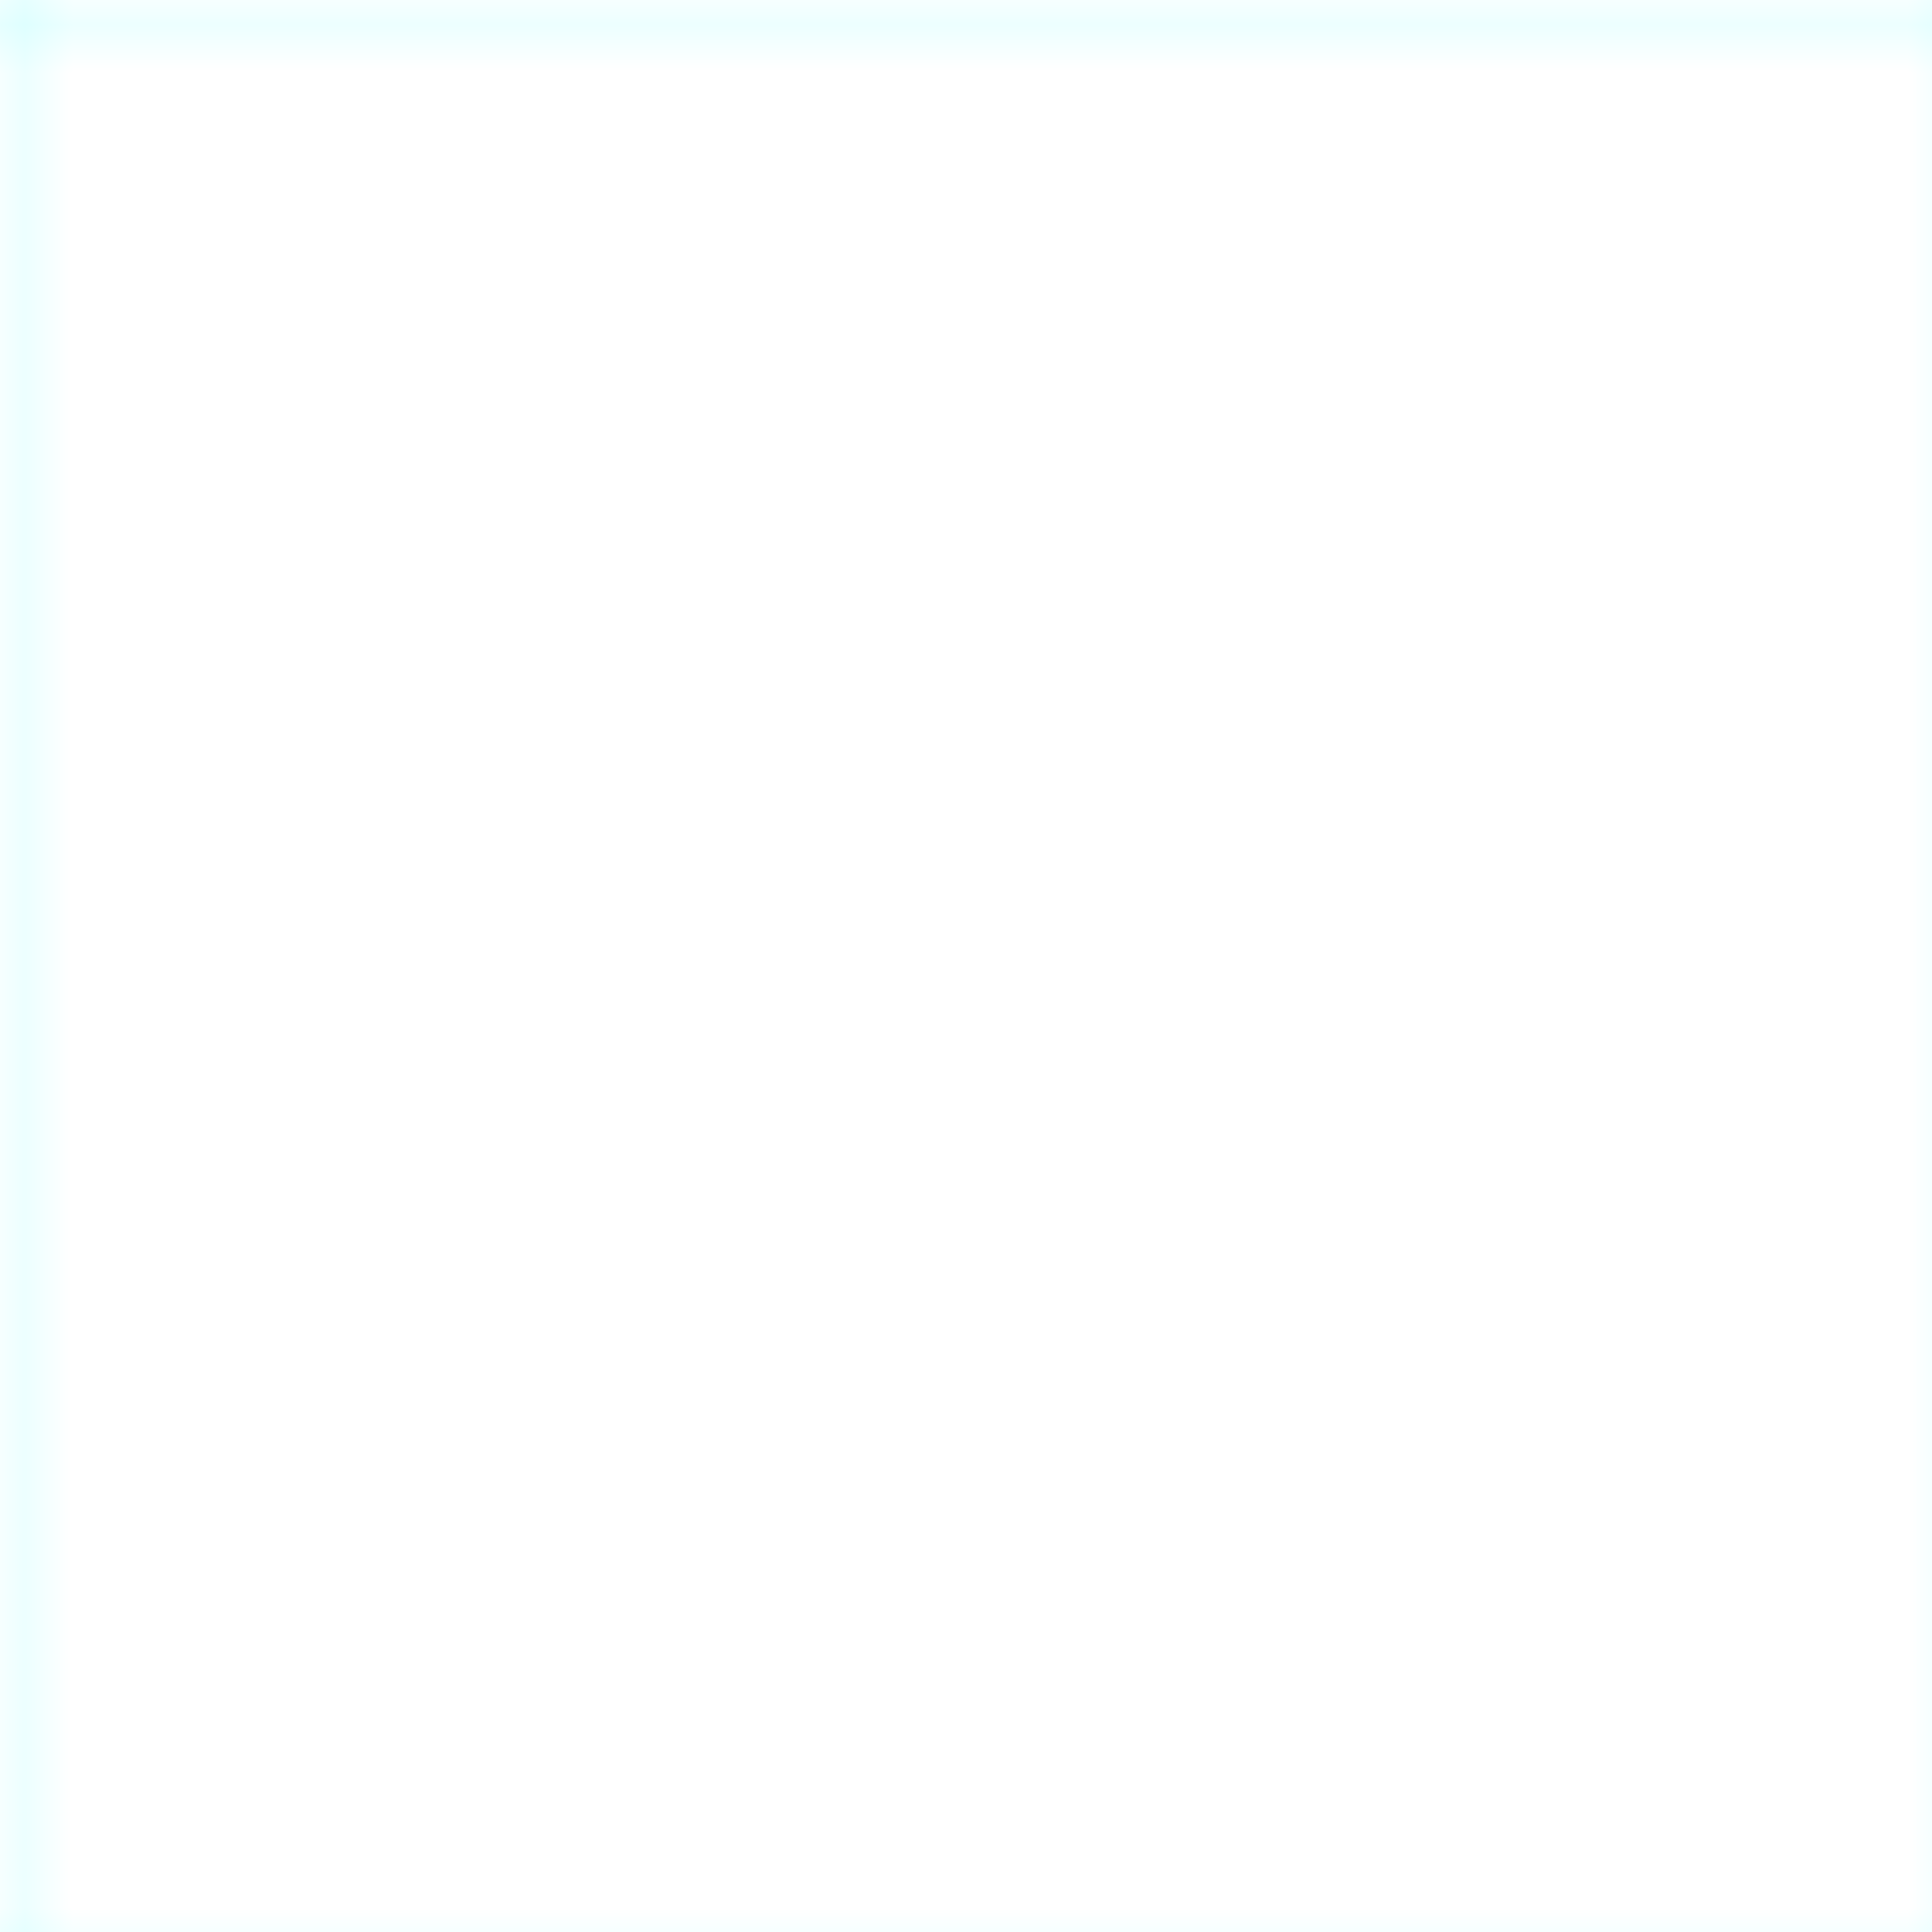 <svg width="40" height="40" xmlns="http://www.w3.org/2000/svg">
  <defs>
    <pattern id="grid" width="40" height="40" patternUnits="userSpaceOnUse">
      <path d="M 40 0 L 0 0 0 40" fill="none" stroke="rgba(0,255,255,0.3)" stroke-width="0.5"/>
    </pattern>
  </defs>
  <rect width="40" height="40" fill="url(#grid)" />
</svg>